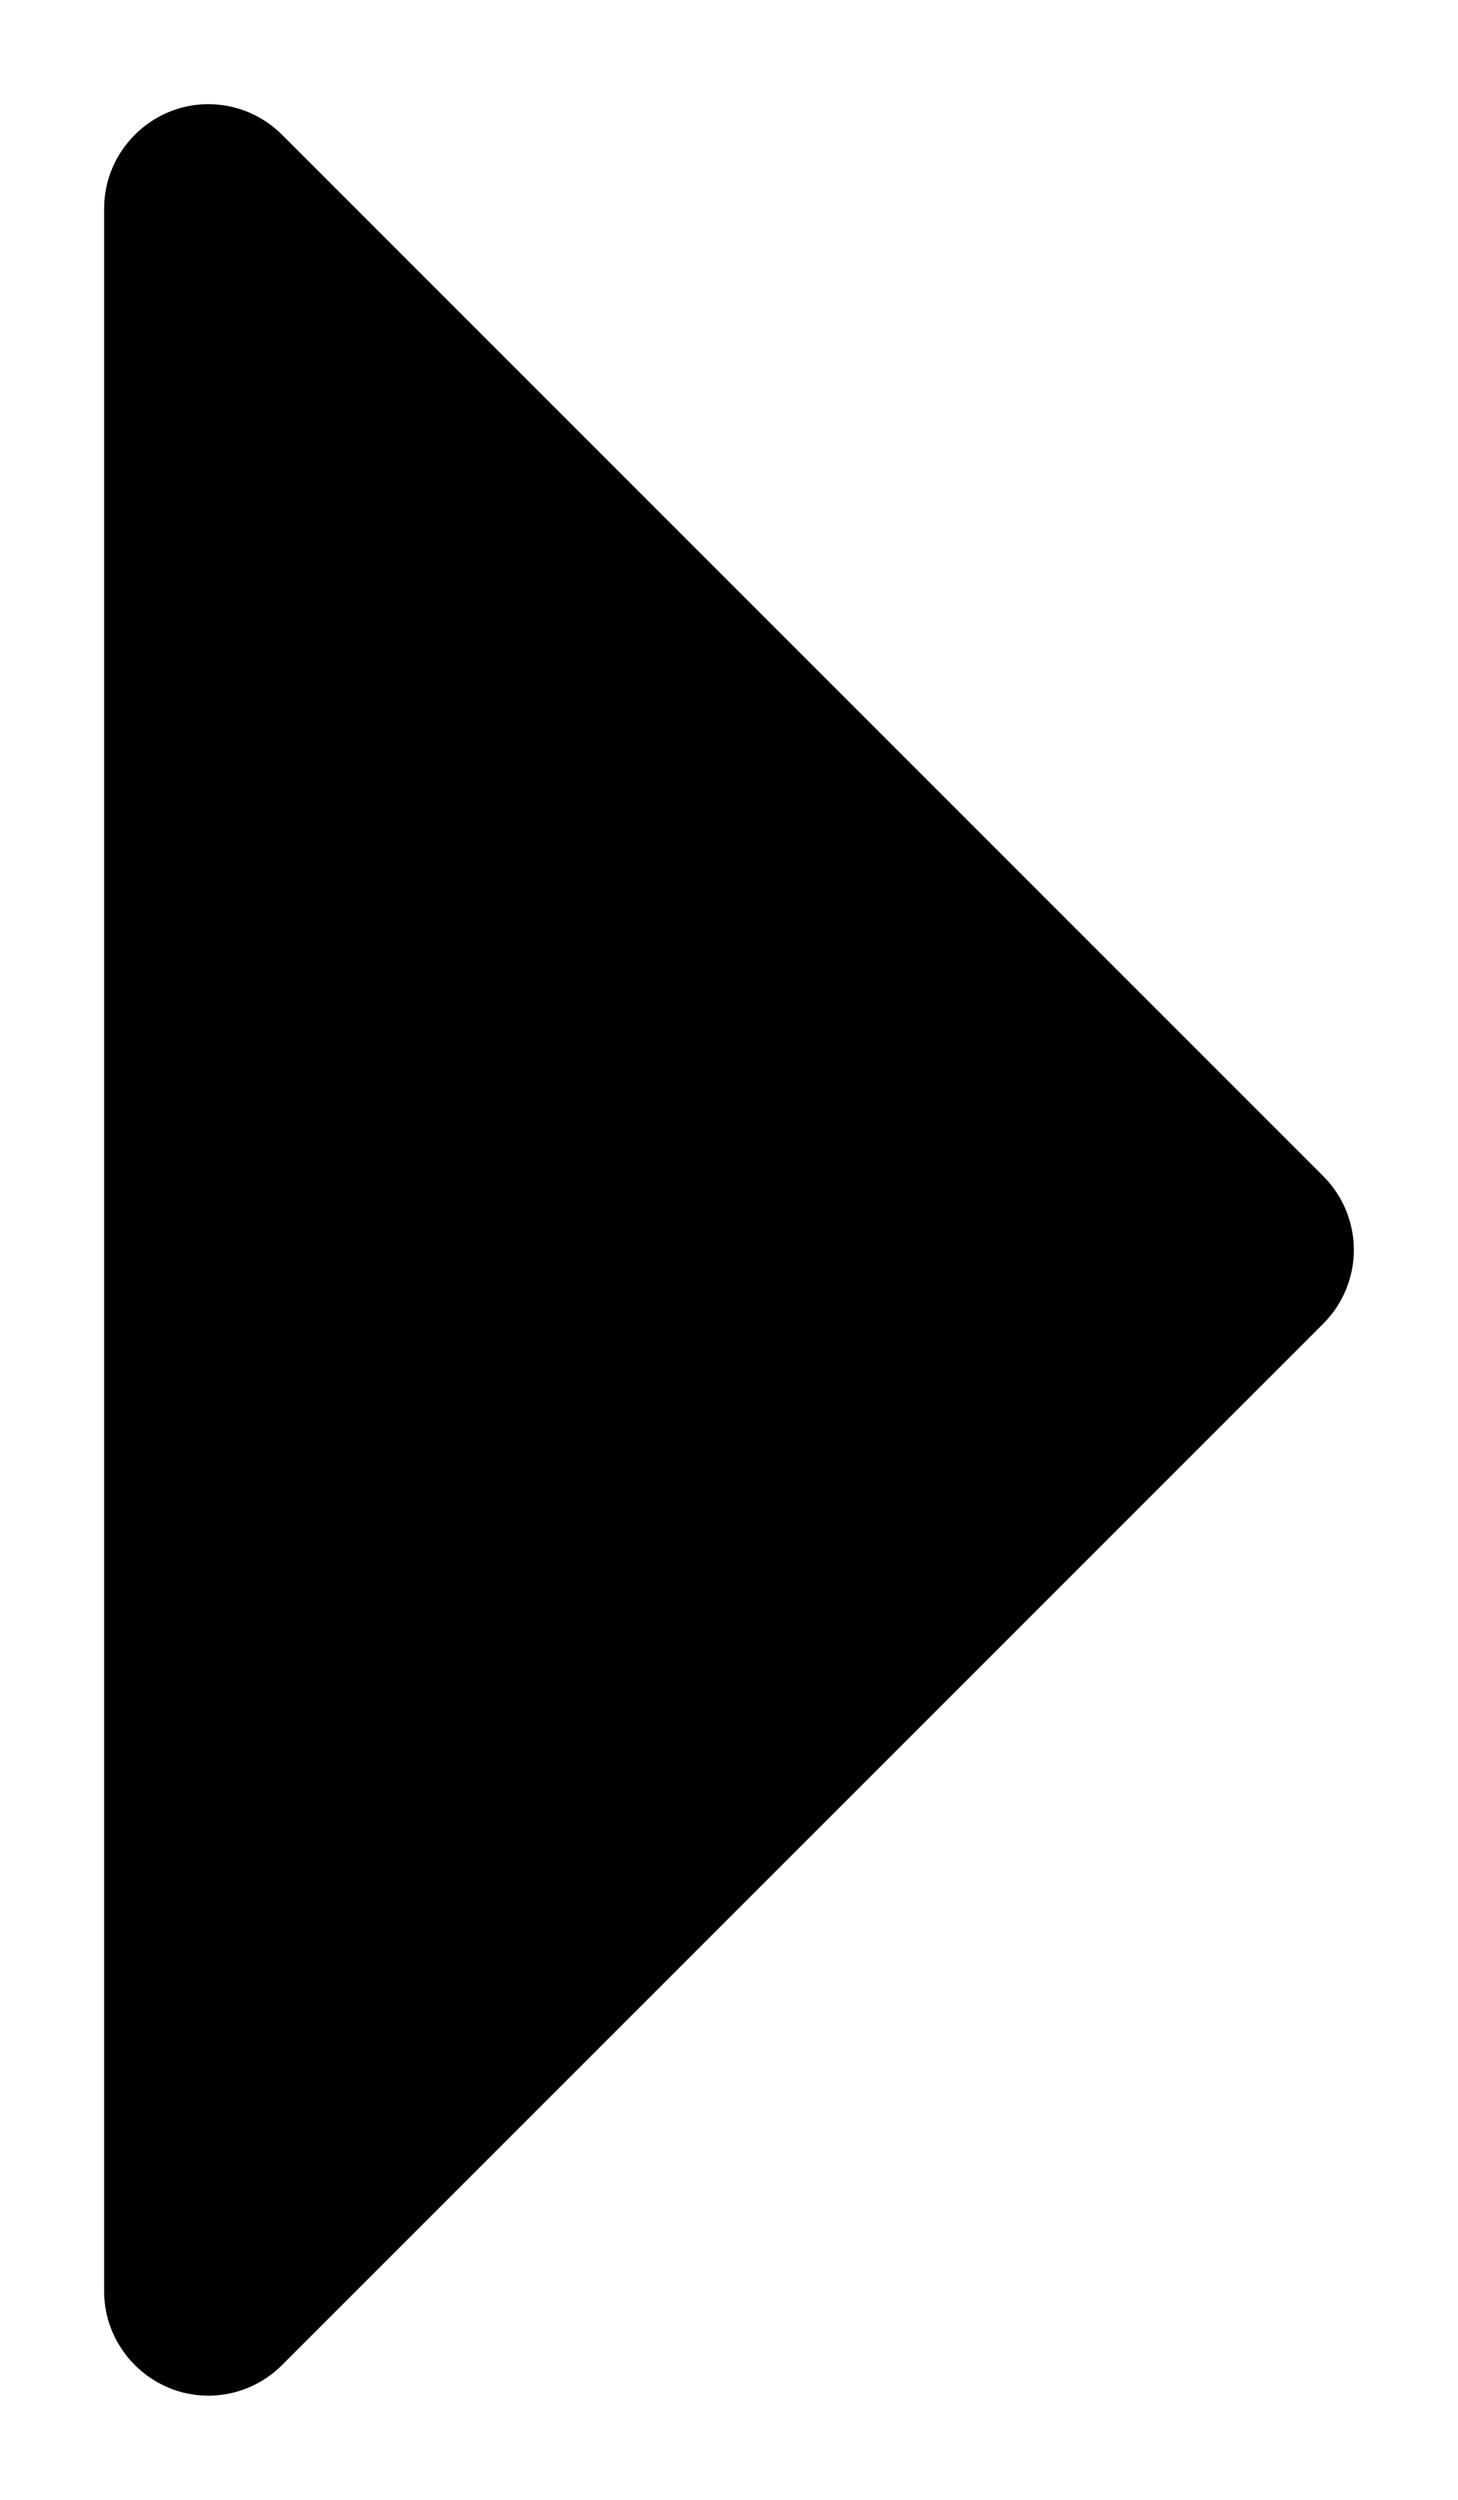 <?xml version="1.0" encoding="UTF-8" standalone="no"?>
<!DOCTYPE svg PUBLIC "-//W3C//DTD SVG 1.1//EN" "http://www.w3.org/Graphics/SVG/1.1/DTD/svg11.dtd">
<svg width="100%" height="100%" viewBox="0 0 7 12" version="1.1" xmlns="http://www.w3.org/2000/svg" xmlns:xlink="http://www.w3.org/1999/xlink" xml:space="preserve" xmlns:serif="http://www.serif.com/" style="fill-rule:evenodd;clip-rule:evenodd;stroke-linejoin:round;stroke-miterlimit:2;">
    <g transform="matrix(0.125,0,0,0.125,-5,-2)">
        <path d="M90.828,66.829L50.828,106.829C50.079,107.578 49.06,108 48,108C45.806,108 44,106.194 44,104L44,24C44,21.806 45.806,20 48,20C49.06,20 50.079,20.422 50.828,21.171L90.828,61.171C91.578,61.921 92,62.939 92,64C92,65.061 91.578,66.079 90.828,66.829Z" style="fill-rule:nonzero;"/>
    </g>
</svg>
